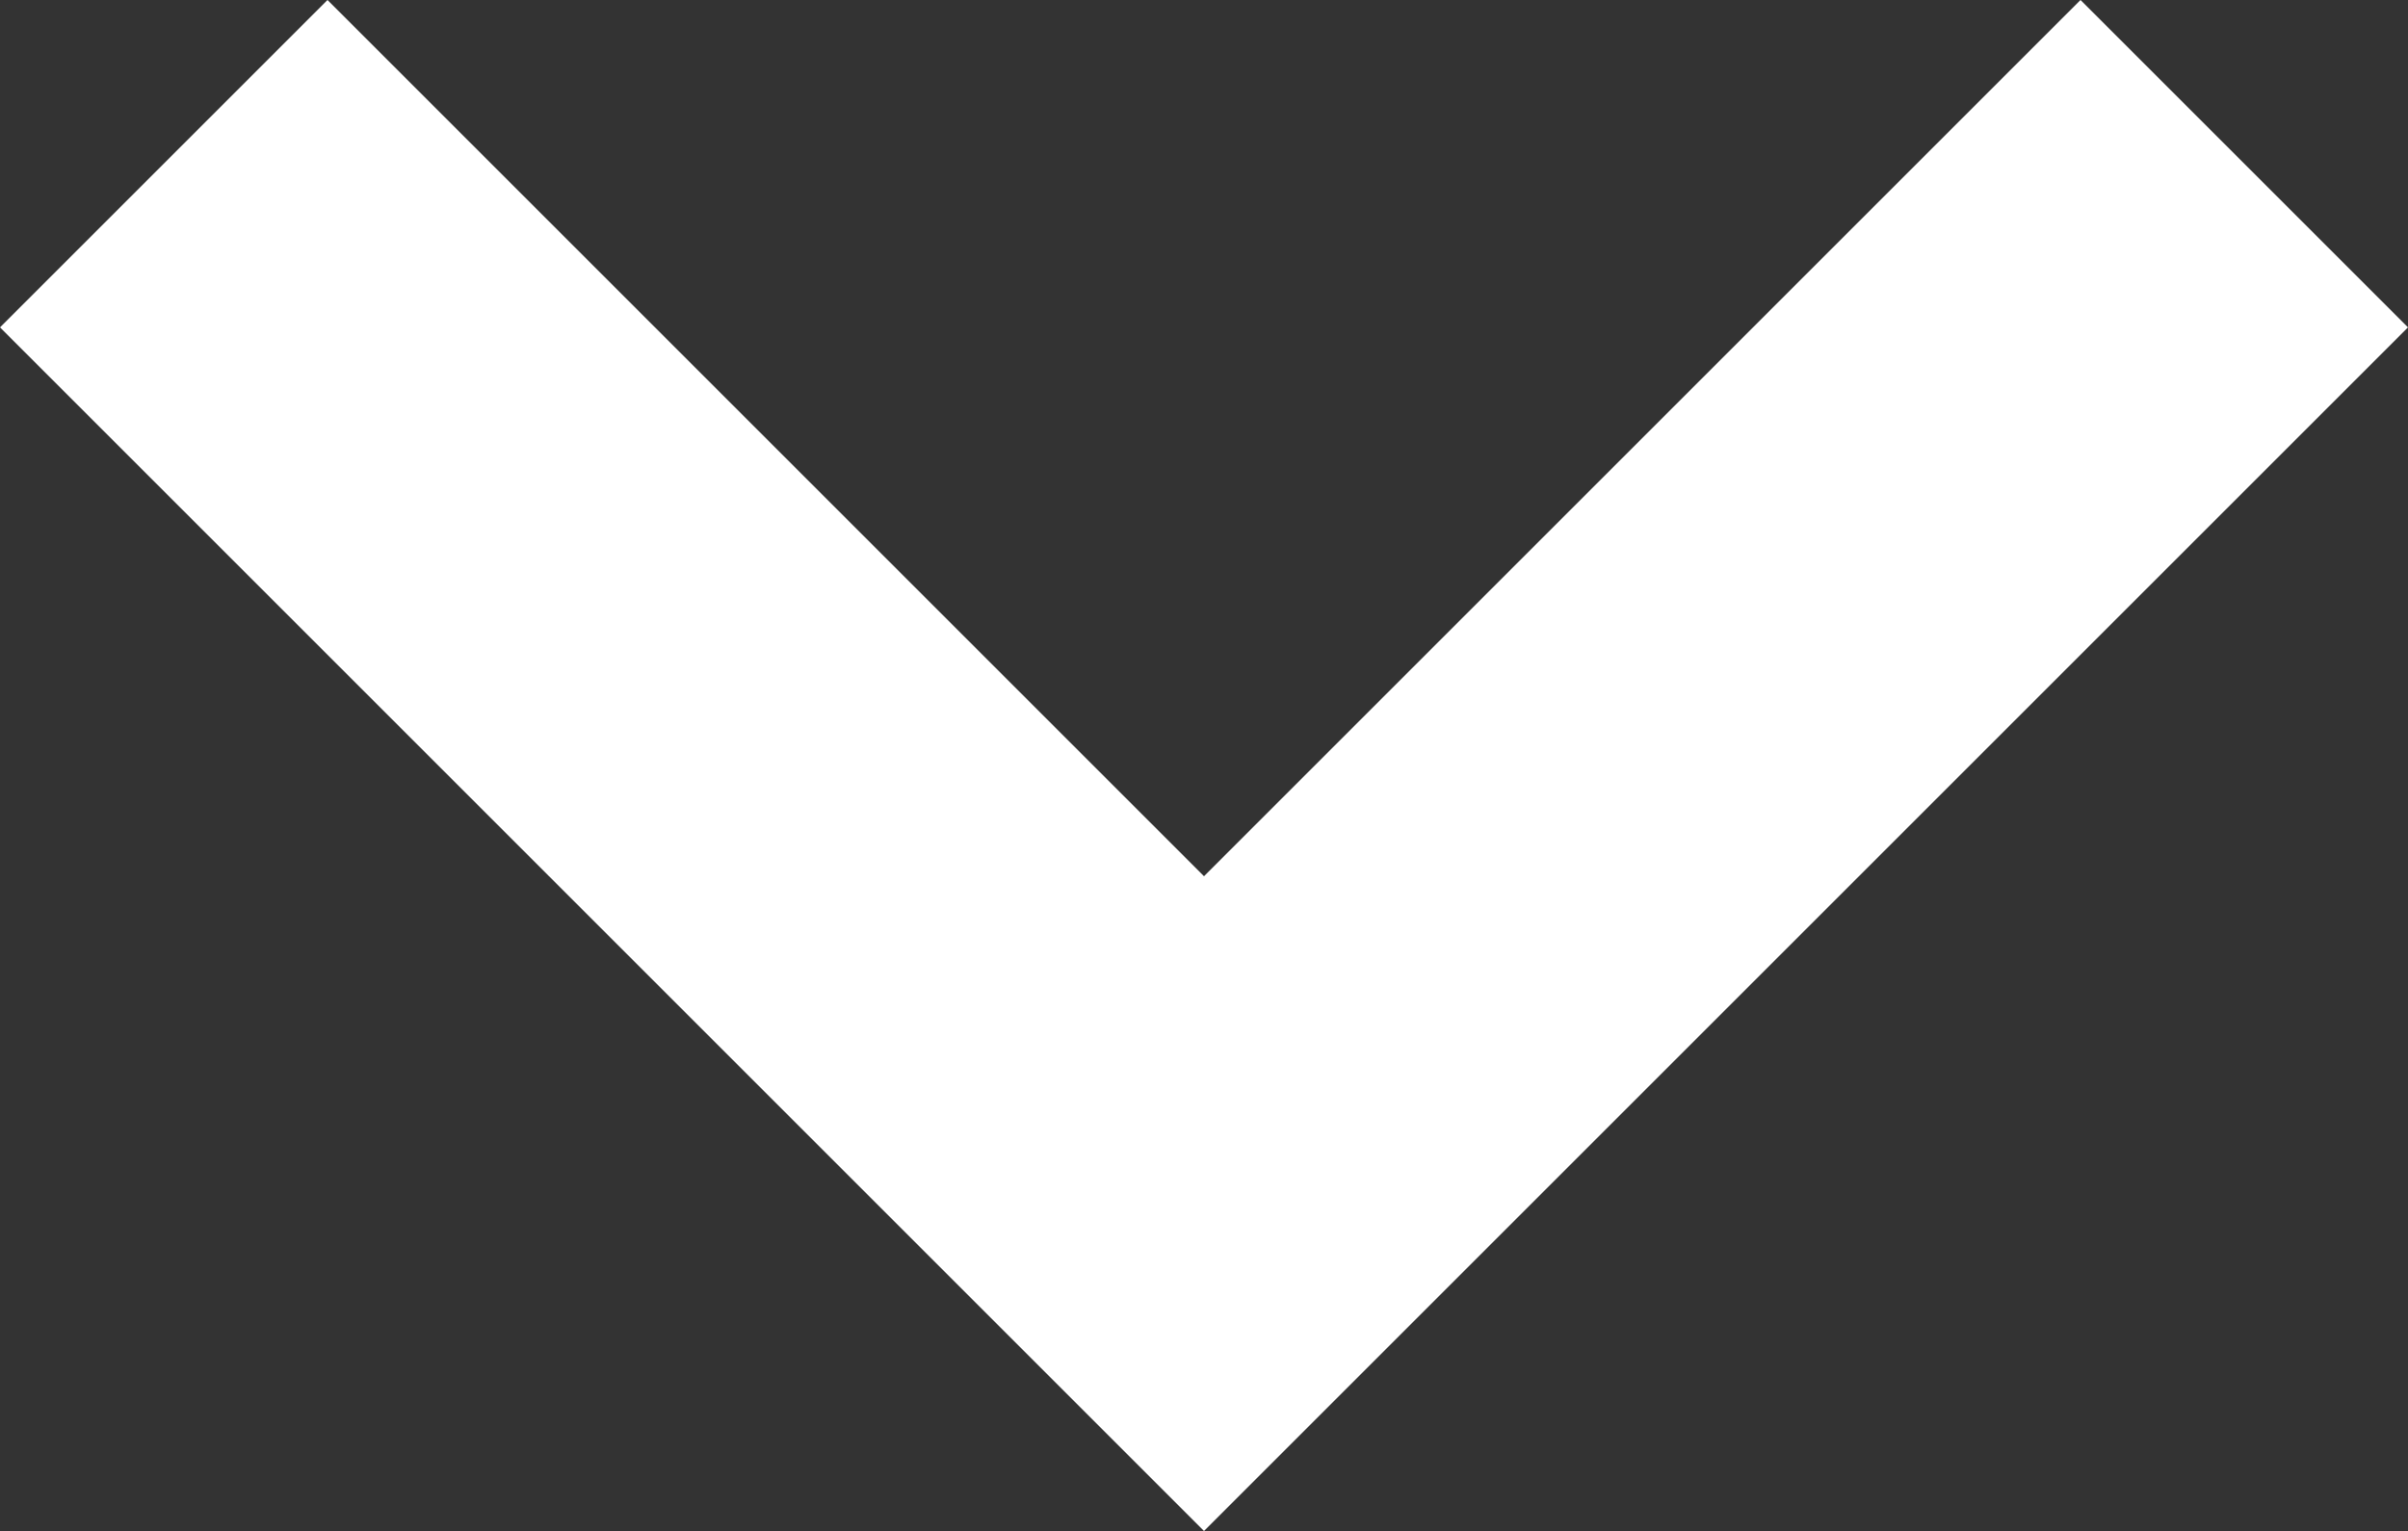 <?xml version="1.0" encoding="utf-8"?>
<!-- Generator: Adobe Illustrator 18.1.1, SVG Export Plug-In . SVG Version: 6.00 Build 0)  -->
<svg version="1.1" id="Layer_1" xmlns:sketch="http://www.bohemiancoding.com/sketch/ns"
	 xmlns="http://www.w3.org/2000/svg" xmlns:xlink="http://www.w3.org/1999/xlink" x="0px" y="0px" viewBox="-59 42.1 50 31.8"
	 enable-background="new -59 42.1 50 31.8" xml:space="preserve">
<rect x="-59" y="42.1" width="50" height="31.8" fill="#333333" stroke="none"/>
<title>arrow-25-icon</title>
<desc>Created with Sketch.</desc>
<g id="Page-1" sketch:type="MSPage">
	<g id="joinery-desktop-directors-r01-v01" transform="translate(-710, -734)" sketch:type="MSArtboardGroup">
		<path id="arrow-25-icon" sketch:type="MSShapeGroup" fill="#FFFFFF" d="M694.2,776.1l6.8,6.8l-25,25l-25-25l6.8-6.8l18.2,18.2
			L694.2,776.1z"/>
	</g>
</g>
</svg>
